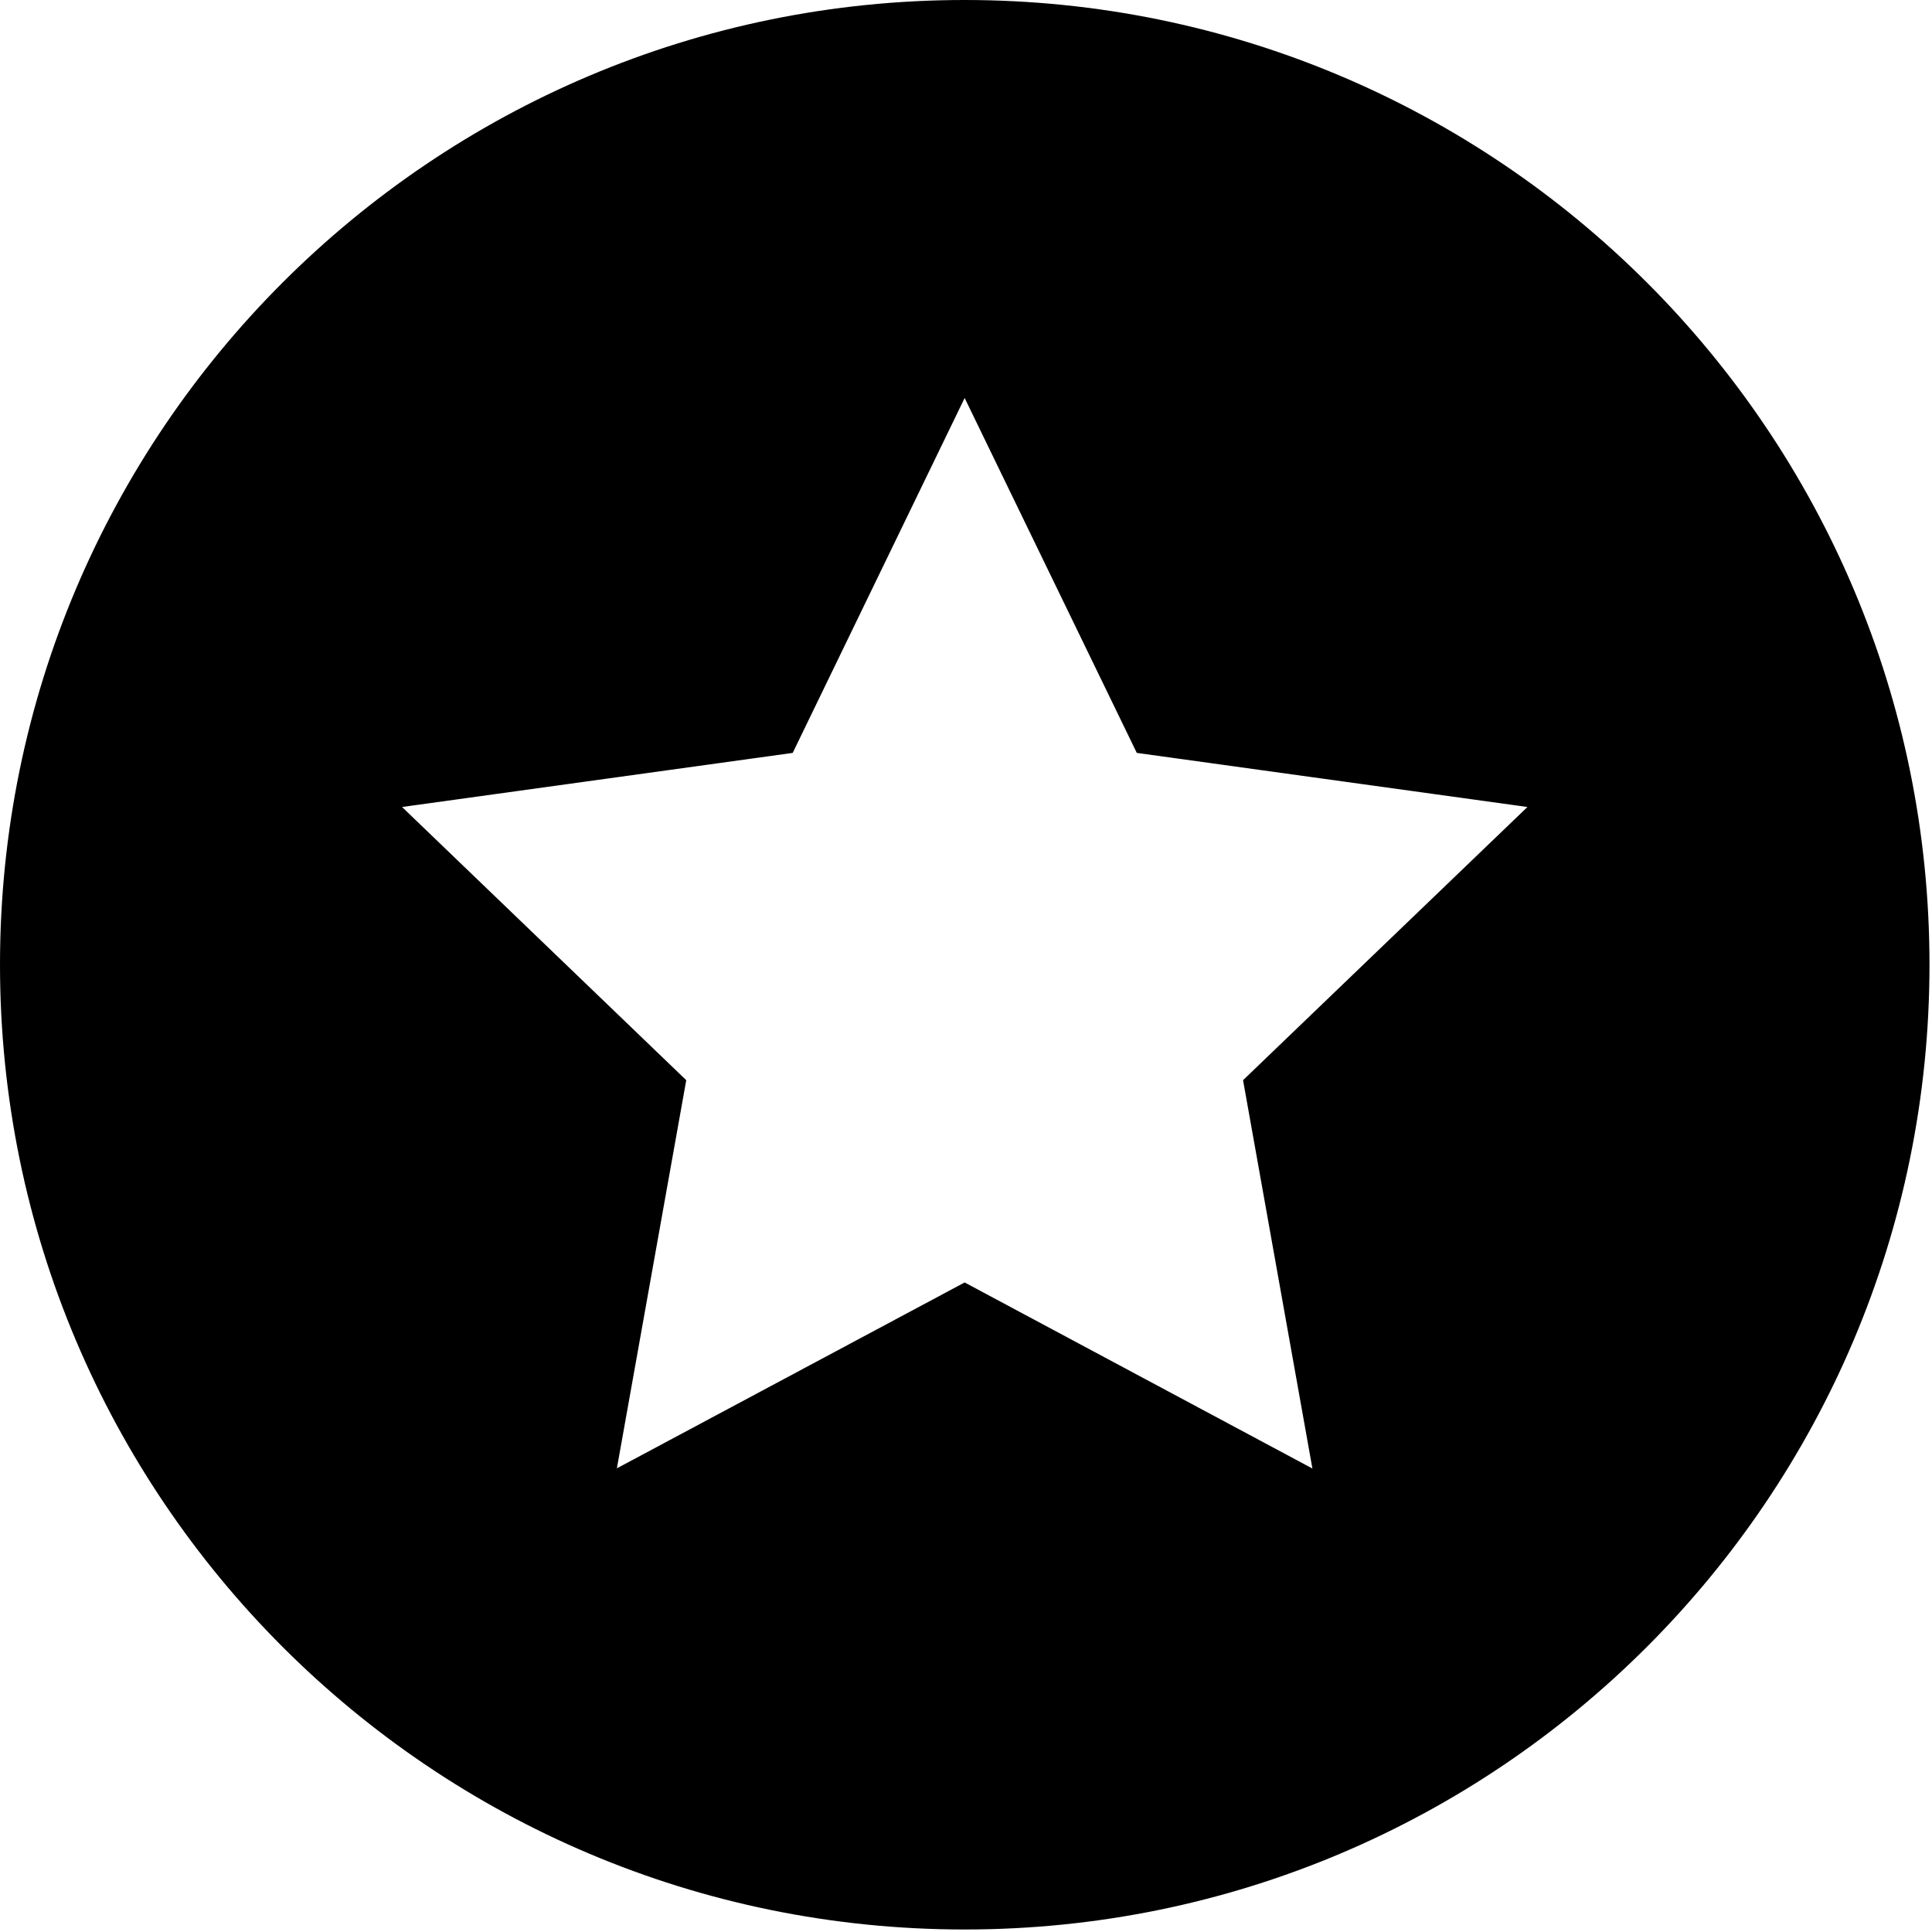 <?xml version="1.0"?><svg viewBox="0 0 1000 1000" width="1000" height="1000" xmlns="http://www.w3.org/2000/svg"><path d="m499.3 0c-275.7 0-499.3 223.6-499.3 499.3 0 275.8 223.6 499.4 499.3 499.4 275.8 0 499.4-223.6 499.4-499.4s-223.6-499.3-499.4-499.3z m180 760.1l-180-96.3-180 96.2 35.9-200.9-147.1-141.4 202.2-28 89-183.7 89.1 183.7 202.2 28-147.2 141.4 35.9 201z"></path></svg>